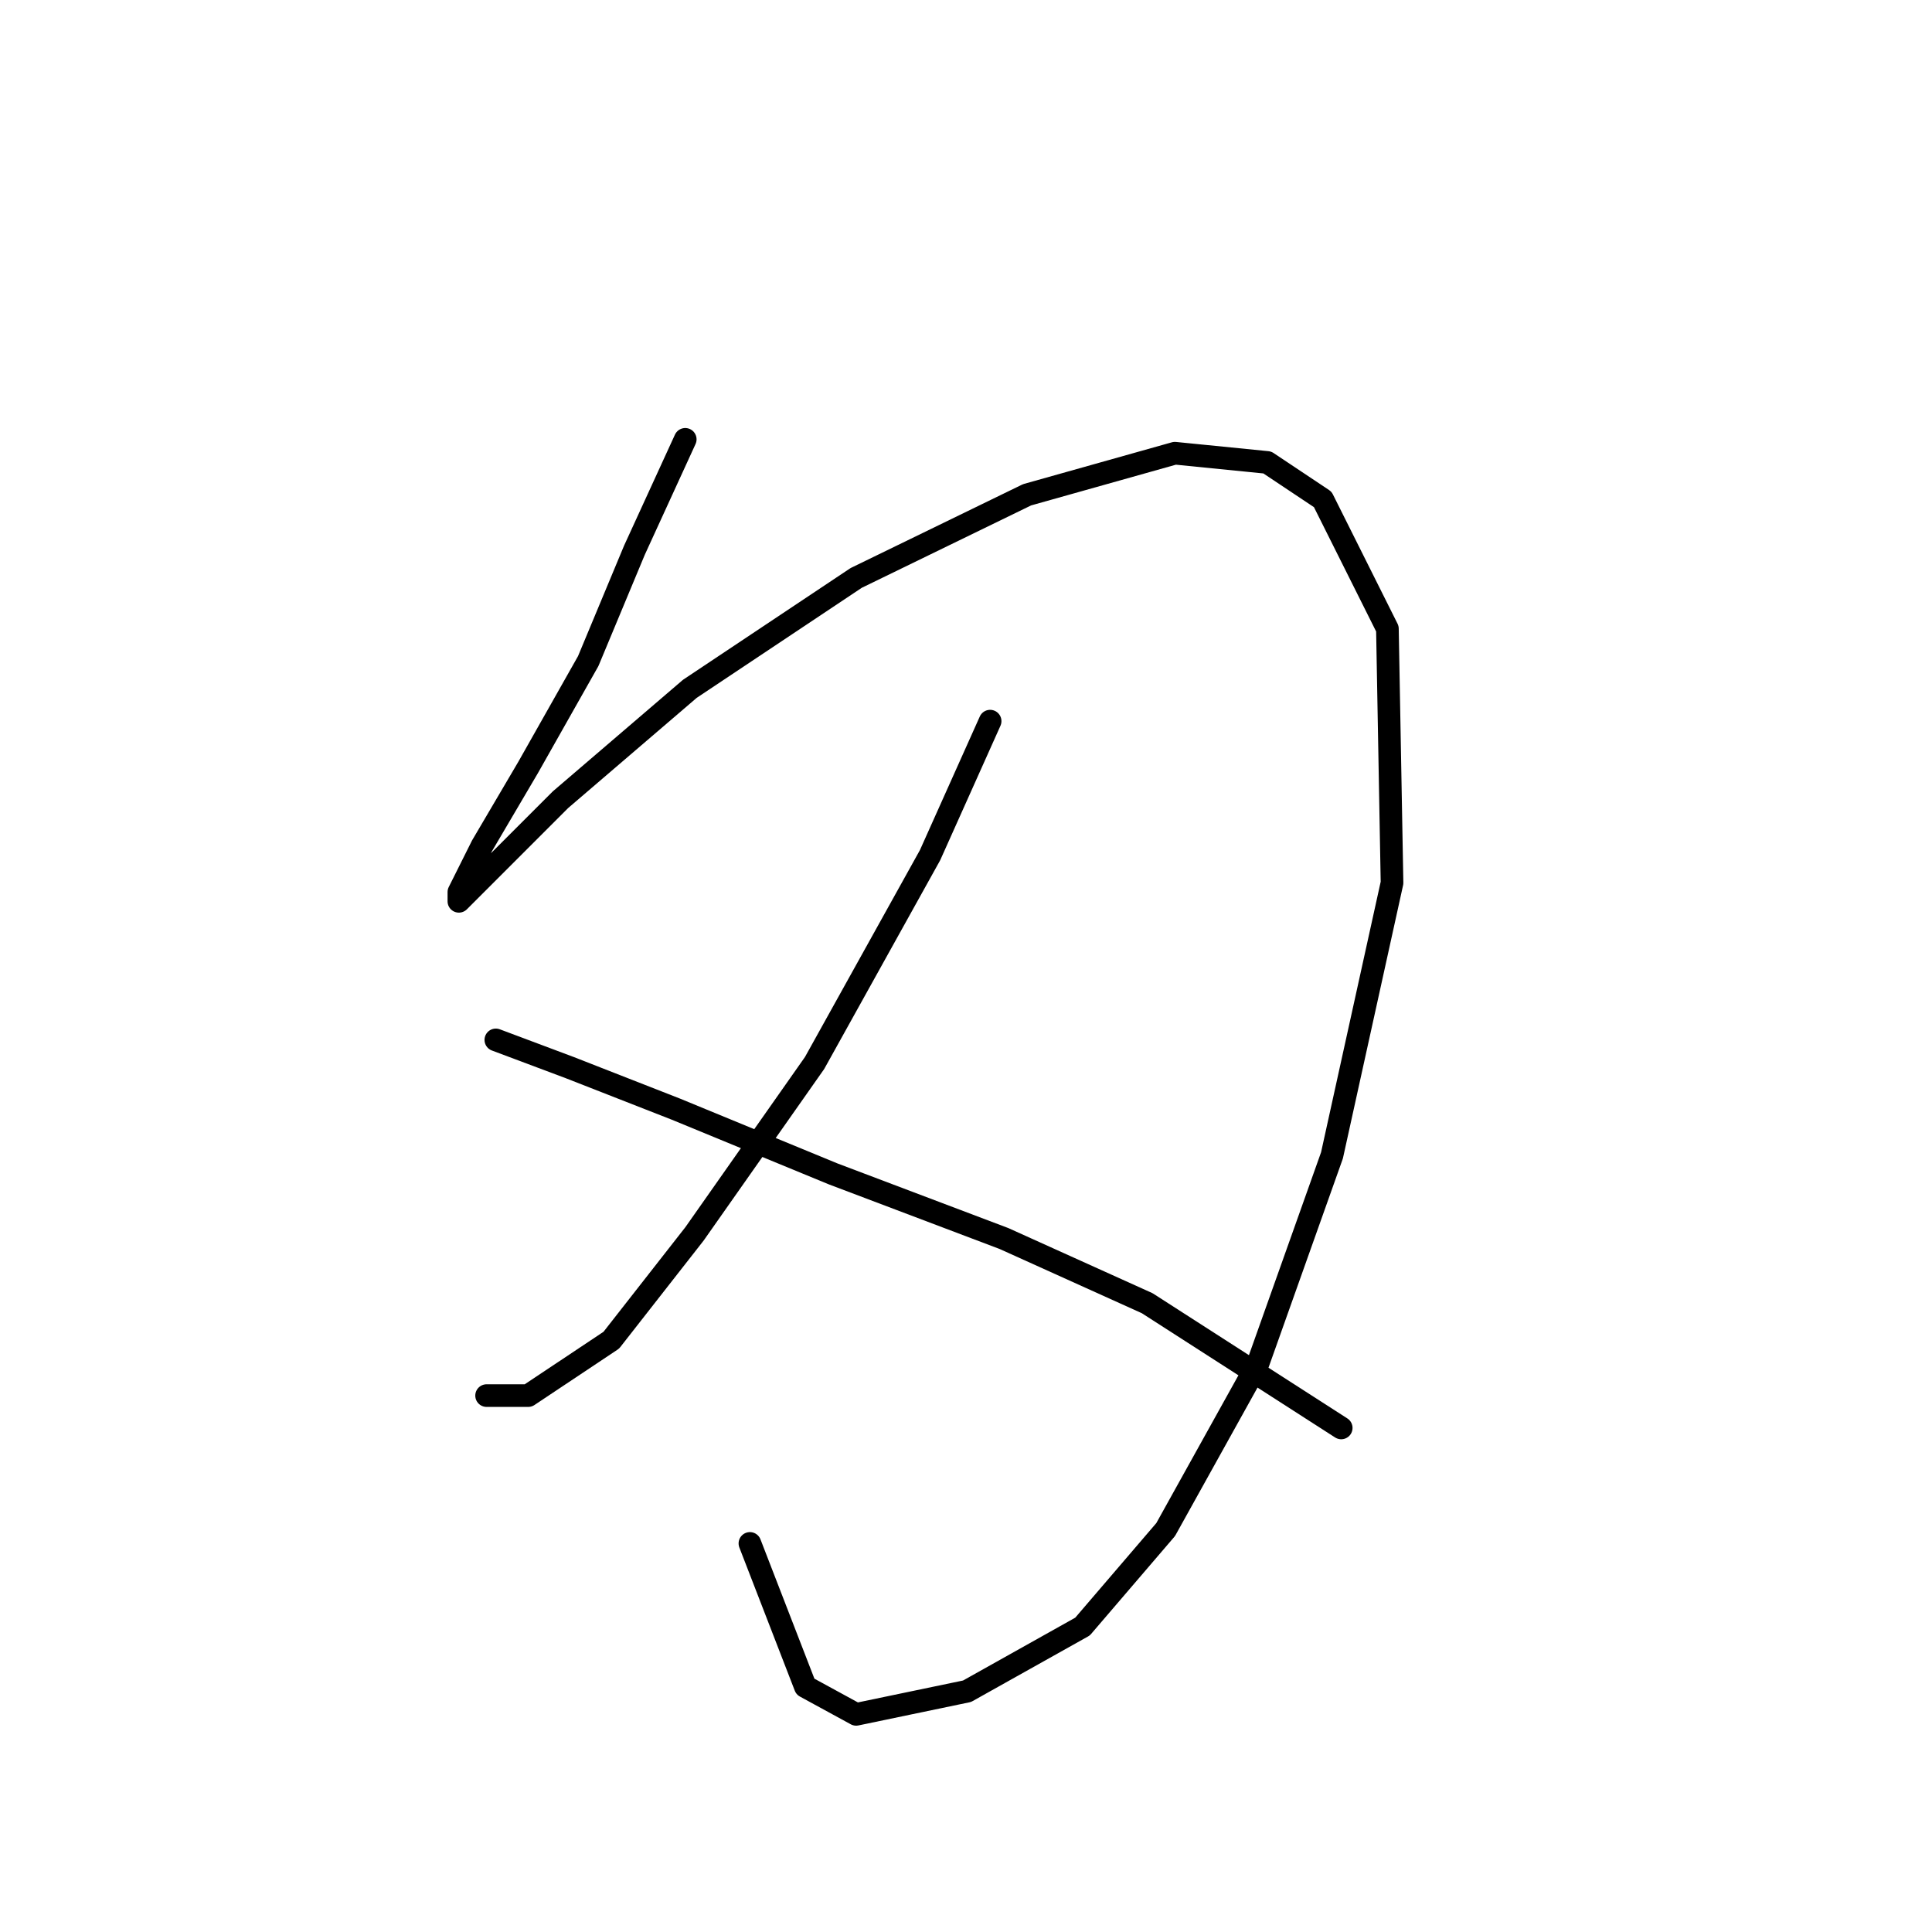 <?xml version="1.0" standalone="no"?>
    <svg width="256" height="256" xmlns="http://www.w3.org/2000/svg" version="1.1">
    <polyline stroke="black" stroke-width="3" stroke-linecap="round" fill="transparent" stroke-linejoin="round" points="90.798 58.216 84.064 72.907 77.943 87.598 69.986 101.677 63.865 112.082 60.804 118.204 60.804 119.428 65.089 115.143 74.271 105.961 91.41 91.271 113.446 76.58 136.094 65.562 155.682 60.053 167.924 61.277 175.269 66.174 183.839 83.313 184.451 116.979 176.494 153.094 166.7 180.639 154.457 202.675 143.439 215.53 128.137 224.099 113.446 227.16 106.713 223.487 99.367 204.512 99.367 204.512 " />
        <polyline stroke="black" stroke-width="3" stroke-linecap="round" fill="transparent" stroke-linejoin="round" points="131.197 95.555 123.24 113.307 107.937 140.852 92.022 163.5 81.004 177.579 69.986 184.924 64.477 184.924 64.477 184.924 " />
        <polyline stroke="black" stroke-width="3" stroke-linecap="round" fill="transparent" stroke-linejoin="round" points="65.701 137.791 75.495 141.464 89.573 146.973 110.385 155.543 133.034 164.112 152.009 172.682 177.718 189.209 177.718 189.209 " />
        </svg>